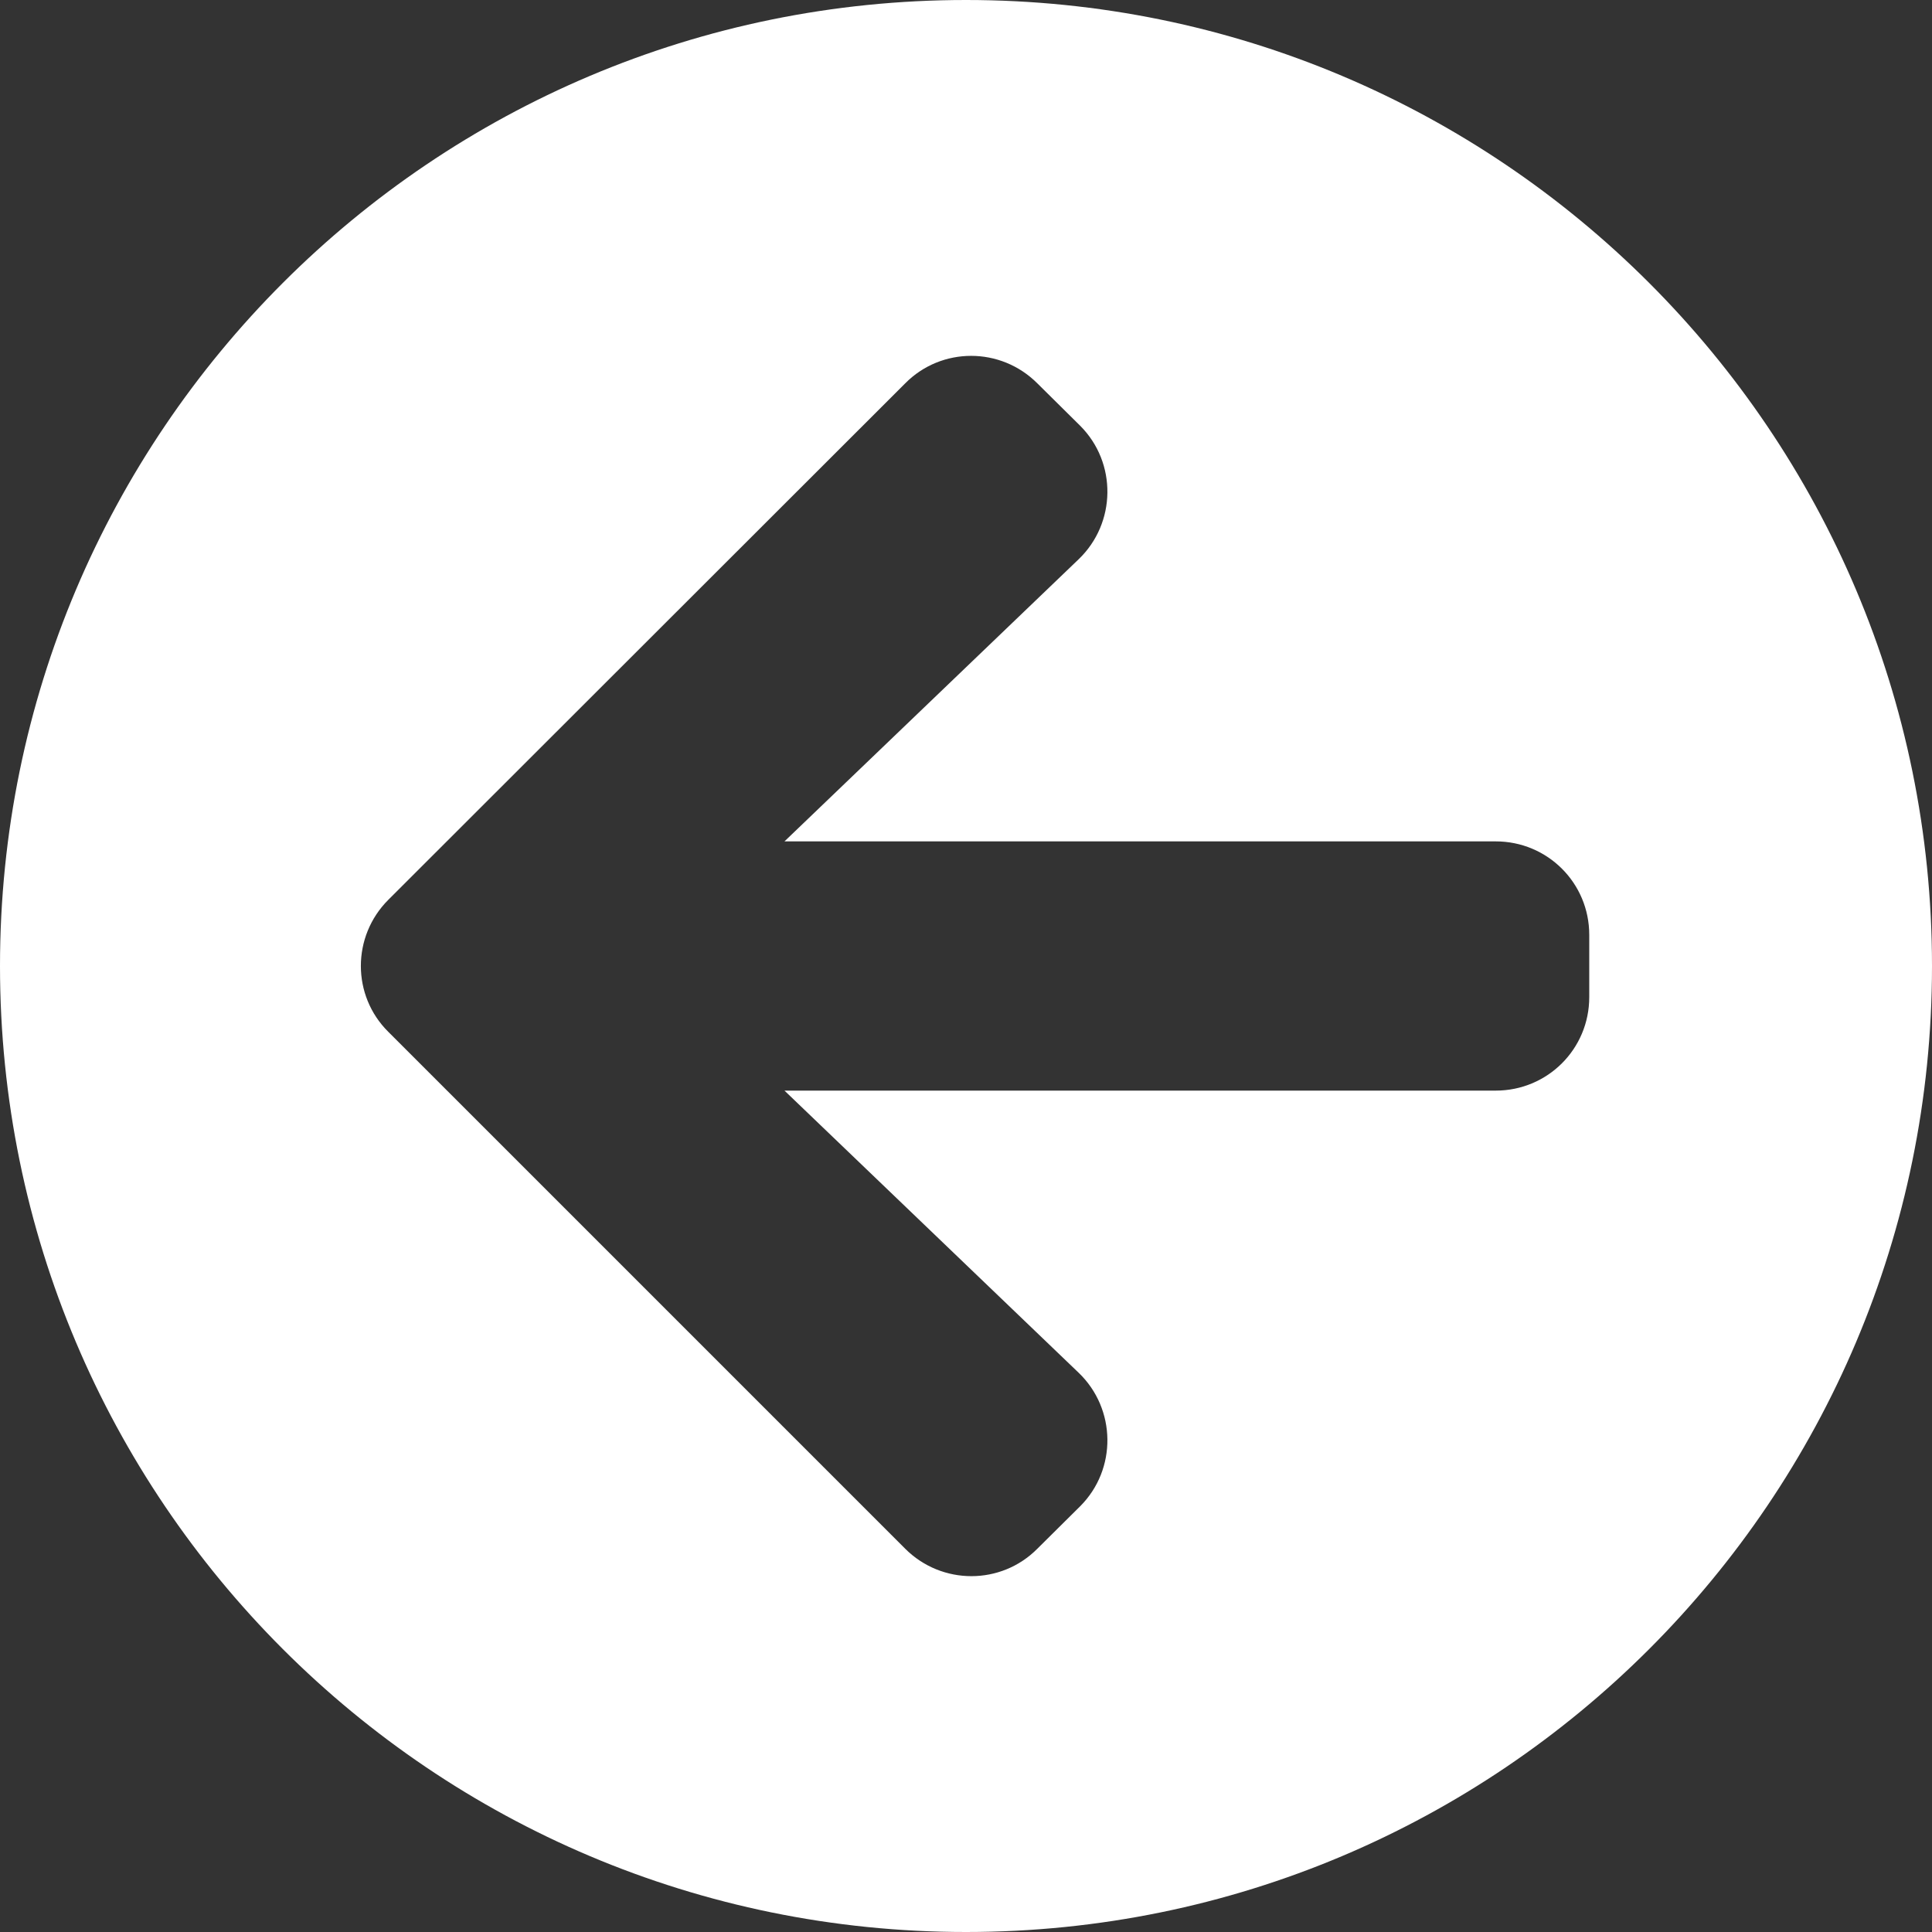 <svg width="22" height="22" viewBox="0 0 22 22" fill="none" xmlns="http://www.w3.org/2000/svg">
<rect x="0" y="0" width="22" height="22" fill="#333333" stroke="none"/>
<path d="M11 22C4.923 22 0 17.077 0 11C0 4.923 4.923 0 11 0C17.077 0 22 4.923 22 11C22 17.077 17.077 22 11 22ZM12.282 15.631L8.933 12.419H17.032C17.622 12.419 18.097 11.945 18.097 11.355V10.645C18.097 10.055 17.622 9.581 17.032 9.581H8.933L12.282 6.369C12.712 5.957 12.721 5.269 12.3 4.848L11.812 4.365C11.395 3.948 10.721 3.948 10.308 4.365L4.422 10.246C4.005 10.663 4.005 11.337 4.422 11.75L10.308 17.636C10.725 18.052 11.399 18.052 11.812 17.636L12.3 17.152C12.721 16.731 12.712 16.043 12.282 15.631Z" fill="white"/>
</svg>
